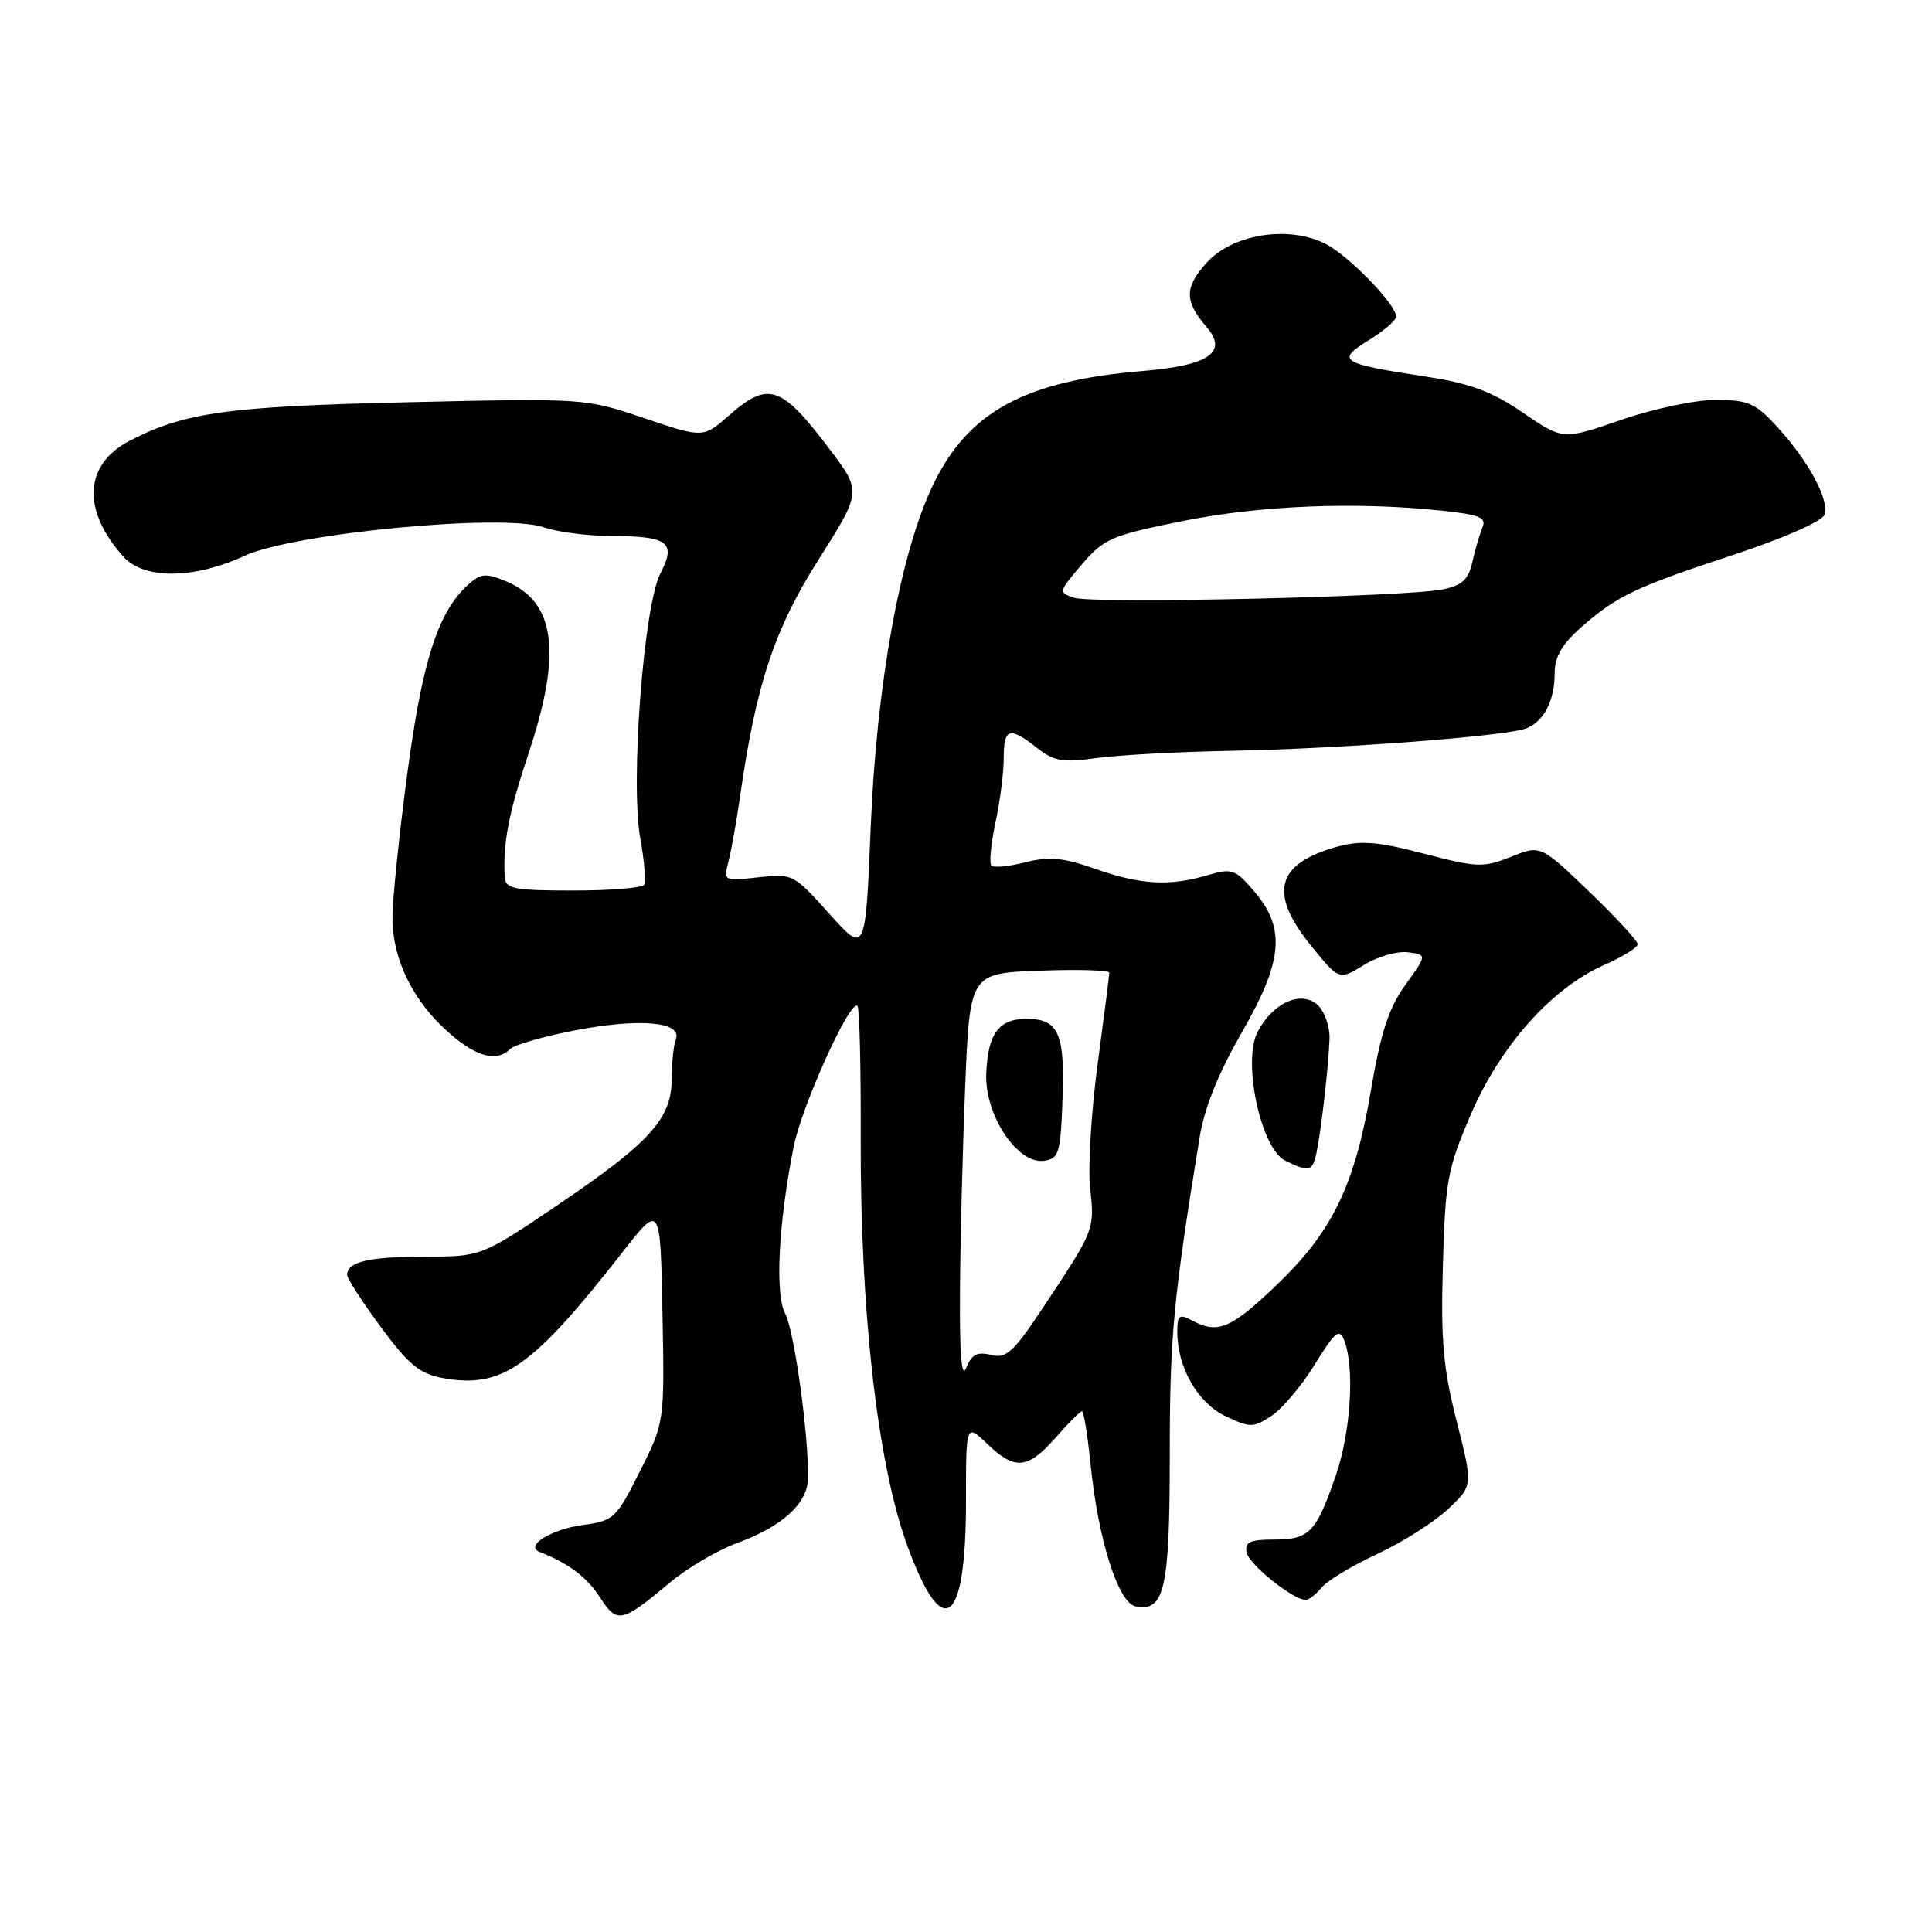 <?xml version="1.0" encoding="UTF-8" standalone="no"?>
<!DOCTYPE svg PUBLIC "-//W3C//DTD SVG 1.1//EN" "http://www.w3.org/Graphics/SVG/1.1/DTD/svg11.dtd" >
<svg xmlns="http://www.w3.org/2000/svg" xmlns:xlink="http://www.w3.org/1999/xlink" version="1.1" viewBox="0 0 256 256">
 <g >
 <path fill="currentColor"
d=" M 88.85 209.63 C 91.12 207.73 95.12 205.39 97.74 204.43 C 103.62 202.28 106.96 199.25 107.06 195.99 C 107.22 190.64 105.26 176.35 104.05 174.09 C 102.67 171.52 103.14 162.20 105.15 152.00 C 106.22 146.57 112.67 132.33 113.62 133.29 C 113.89 133.56 114.08 141.37 114.05 150.64 C 113.97 173.63 116.26 193.84 120.16 204.63 C 124.92 217.77 128.00 215.50 128.00 198.88 C 128.00 188.63 128.00 188.63 130.80 191.31 C 134.50 194.85 136.17 194.70 139.87 190.50 C 141.56 188.57 143.13 187.00 143.37 187.00 C 143.60 187.00 144.11 190.15 144.50 193.99 C 145.51 204.02 148.17 212.41 150.49 212.86 C 154.32 213.59 155.00 210.54 155.00 192.68 C 155.00 177.11 155.47 172.12 158.96 150.68 C 159.58 146.84 161.45 142.18 164.45 136.98 C 169.99 127.38 170.40 123.07 166.25 118.19 C 163.68 115.16 163.27 115.01 160.01 115.97 C 154.94 117.46 151.12 117.24 145.12 115.13 C 140.86 113.63 139.02 113.46 135.87 114.26 C 133.70 114.81 131.68 115.01 131.37 114.70 C 131.06 114.39 131.30 111.83 131.90 109.02 C 132.51 106.20 133.00 102.35 133.00 100.45 C 133.00 96.45 133.74 96.22 137.39 99.09 C 139.66 100.88 140.81 101.07 145.27 100.45 C 148.15 100.05 156.12 99.62 163.00 99.49 C 177.73 99.22 199.75 97.54 202.28 96.50 C 204.62 95.53 206.00 92.82 206.00 89.17 C 206.00 87.03 206.98 85.35 209.51 83.12 C 214.27 78.94 216.72 77.78 229.86 73.46 C 236.23 71.36 241.41 69.08 241.74 68.24 C 242.47 66.34 239.69 61.15 235.49 56.56 C 232.61 53.42 231.66 53.00 227.37 52.99 C 224.66 52.98 219.09 54.16 214.80 55.64 C 207.10 58.31 207.10 58.31 201.80 54.69 C 197.68 51.87 194.84 50.81 189.04 49.92 C 177.58 48.17 176.98 47.79 181.35 45.09 C 183.36 43.85 185.00 42.44 185.00 41.95 C 185.00 40.36 178.77 33.93 175.69 32.34 C 170.79 29.81 163.28 31.00 159.84 34.86 C 156.93 38.11 156.94 39.91 159.86 43.31 C 162.76 46.68 160.23 48.42 151.40 49.16 C 135.77 50.47 128.27 54.55 123.60 64.32 C 119.30 73.30 116.17 90.52 115.38 109.46 C 114.68 126.43 114.68 126.43 109.89 121.08 C 105.17 115.81 105.03 115.74 100.47 116.25 C 95.88 116.77 95.85 116.75 96.53 114.14 C 96.90 112.69 97.60 108.80 98.07 105.50 C 100.18 90.70 102.60 83.40 108.46 74.15 C 114.17 65.14 114.17 65.14 109.93 59.52 C 103.53 51.05 101.81 50.47 96.63 55.02 C 93.18 58.05 93.18 58.05 85.34 55.40 C 77.52 52.77 77.43 52.76 54.00 53.30 C 30.19 53.85 24.46 54.64 17.21 58.39 C 11.14 61.53 10.79 67.55 16.34 73.75 C 19.07 76.80 25.66 76.76 32.40 73.65 C 38.91 70.64 66.68 68.00 72.05 69.87 C 73.84 70.49 77.82 71.01 80.90 71.02 C 88.56 71.04 89.65 71.85 87.51 75.97 C 85.28 80.30 83.50 103.74 84.85 111.15 C 85.38 114.09 85.61 116.83 85.35 117.24 C 85.09 117.66 80.86 118.00 75.94 118.00 C 68.13 118.00 66.99 117.78 66.89 116.25 C 66.62 111.75 67.37 107.84 70.08 99.69 C 74.49 86.40 73.59 79.73 67.02 77.01 C 64.35 75.90 63.69 75.97 62.00 77.50 C 58.05 81.08 55.96 87.56 53.97 102.49 C 52.89 110.59 52.00 119.21 52.00 121.65 C 52.00 127.11 54.74 132.69 59.48 136.84 C 63.16 140.08 65.82 140.78 67.61 138.99 C 68.17 138.43 72.07 137.32 76.29 136.51 C 84.82 134.88 90.45 135.39 89.55 137.72 C 89.25 138.51 89.00 140.89 89.00 143.01 C 89.00 148.23 86.12 151.40 73.85 159.70 C 63.79 166.50 63.79 166.50 56.14 166.52 C 48.77 166.53 46.00 167.20 46.00 168.95 C 46.00 169.41 48.01 172.51 50.46 175.84 C 54.08 180.76 55.60 182.02 58.56 182.58 C 66.49 184.06 70.46 181.30 82.50 165.90 C 87.50 159.50 87.50 159.50 87.78 173.98 C 88.06 188.45 88.06 188.45 84.78 194.98 C 81.64 201.22 81.32 201.52 77.23 202.07 C 73.04 202.63 69.47 204.85 71.50 205.64 C 75.32 207.13 77.76 208.97 79.50 211.66 C 81.77 215.19 82.34 215.07 88.85 209.63 Z  M 175.13 210.35 C 175.88 209.44 179.20 207.44 182.50 205.91 C 185.80 204.37 190.01 201.71 191.84 199.99 C 195.19 196.86 195.19 196.86 193.02 188.34 C 191.23 181.33 190.90 177.65 191.19 167.66 C 191.50 156.49 191.80 154.86 194.88 147.70 C 198.79 138.59 205.58 130.96 212.48 127.90 C 214.97 126.81 217.00 125.55 217.00 125.11 C 217.00 124.67 214.11 121.54 210.57 118.14 C 204.13 111.96 204.13 111.96 200.21 113.53 C 196.56 114.99 195.75 114.96 188.70 113.12 C 182.64 111.53 180.35 111.34 177.31 112.16 C 169.10 114.40 168.03 118.29 173.72 125.31 C 177.44 129.89 177.44 129.89 180.70 127.88 C 182.49 126.77 185.11 126.01 186.53 126.18 C 189.10 126.50 189.10 126.50 186.22 130.50 C 184.01 133.58 182.96 136.81 181.65 144.50 C 179.50 157.14 176.53 163.23 169.08 170.35 C 163.04 176.10 161.36 176.80 157.93 174.96 C 156.26 174.07 156.00 174.27 156.00 176.50 C 156.00 181.18 158.69 185.89 162.38 187.65 C 165.65 189.20 166.04 189.20 168.48 187.61 C 169.91 186.67 172.49 183.60 174.22 180.79 C 176.90 176.45 177.48 175.97 178.11 177.59 C 179.52 181.19 179.00 189.69 177.01 195.48 C 174.39 203.08 173.51 204.00 168.80 204.00 C 165.61 204.00 164.92 204.33 165.18 205.71 C 165.49 207.30 171.35 212.00 173.03 212.00 C 173.43 212.00 174.37 211.26 175.13 210.35 Z  M 174.44 152.75 C 175.05 149.90 176.03 141.37 176.17 137.68 C 176.23 136.12 175.56 134.13 174.68 133.25 C 172.55 131.13 168.67 132.81 166.64 136.72 C 164.59 140.69 167.08 152.24 170.33 153.81 C 173.49 155.35 173.91 155.24 174.44 152.75 Z  M 127.20 171.50 C 127.23 164.90 127.54 152.63 127.88 144.23 C 128.50 128.96 128.50 128.96 137.75 128.62 C 142.84 128.43 147.00 128.55 146.99 128.89 C 146.99 129.23 146.29 134.68 145.44 141.00 C 144.59 147.32 144.14 154.75 144.45 157.50 C 145.06 162.93 145.04 162.99 138.07 173.47 C 134.25 179.21 133.32 180.05 131.30 179.54 C 129.49 179.08 128.75 179.47 128.04 181.23 C 127.42 182.77 127.15 179.67 127.20 171.50 Z  M 140.79 145.66 C 141.12 136.91 140.26 135.00 136.00 135.00 C 132.33 135.00 130.89 136.98 130.68 142.28 C 130.47 147.75 134.83 154.31 138.34 153.81 C 140.31 153.53 140.53 152.82 140.79 145.66 Z  M 142.34 79.21 C 140.22 78.51 140.24 78.43 143.34 74.80 C 146.26 71.38 147.26 70.94 156.66 69.05 C 166.97 66.97 179.50 66.46 190.90 67.65 C 196.07 68.19 196.99 68.56 196.43 69.90 C 196.06 70.78 195.46 72.83 195.09 74.47 C 194.57 76.81 193.74 77.57 191.16 78.10 C 186.33 79.09 144.86 80.03 142.34 79.21 Z "/>
</g>
</svg>